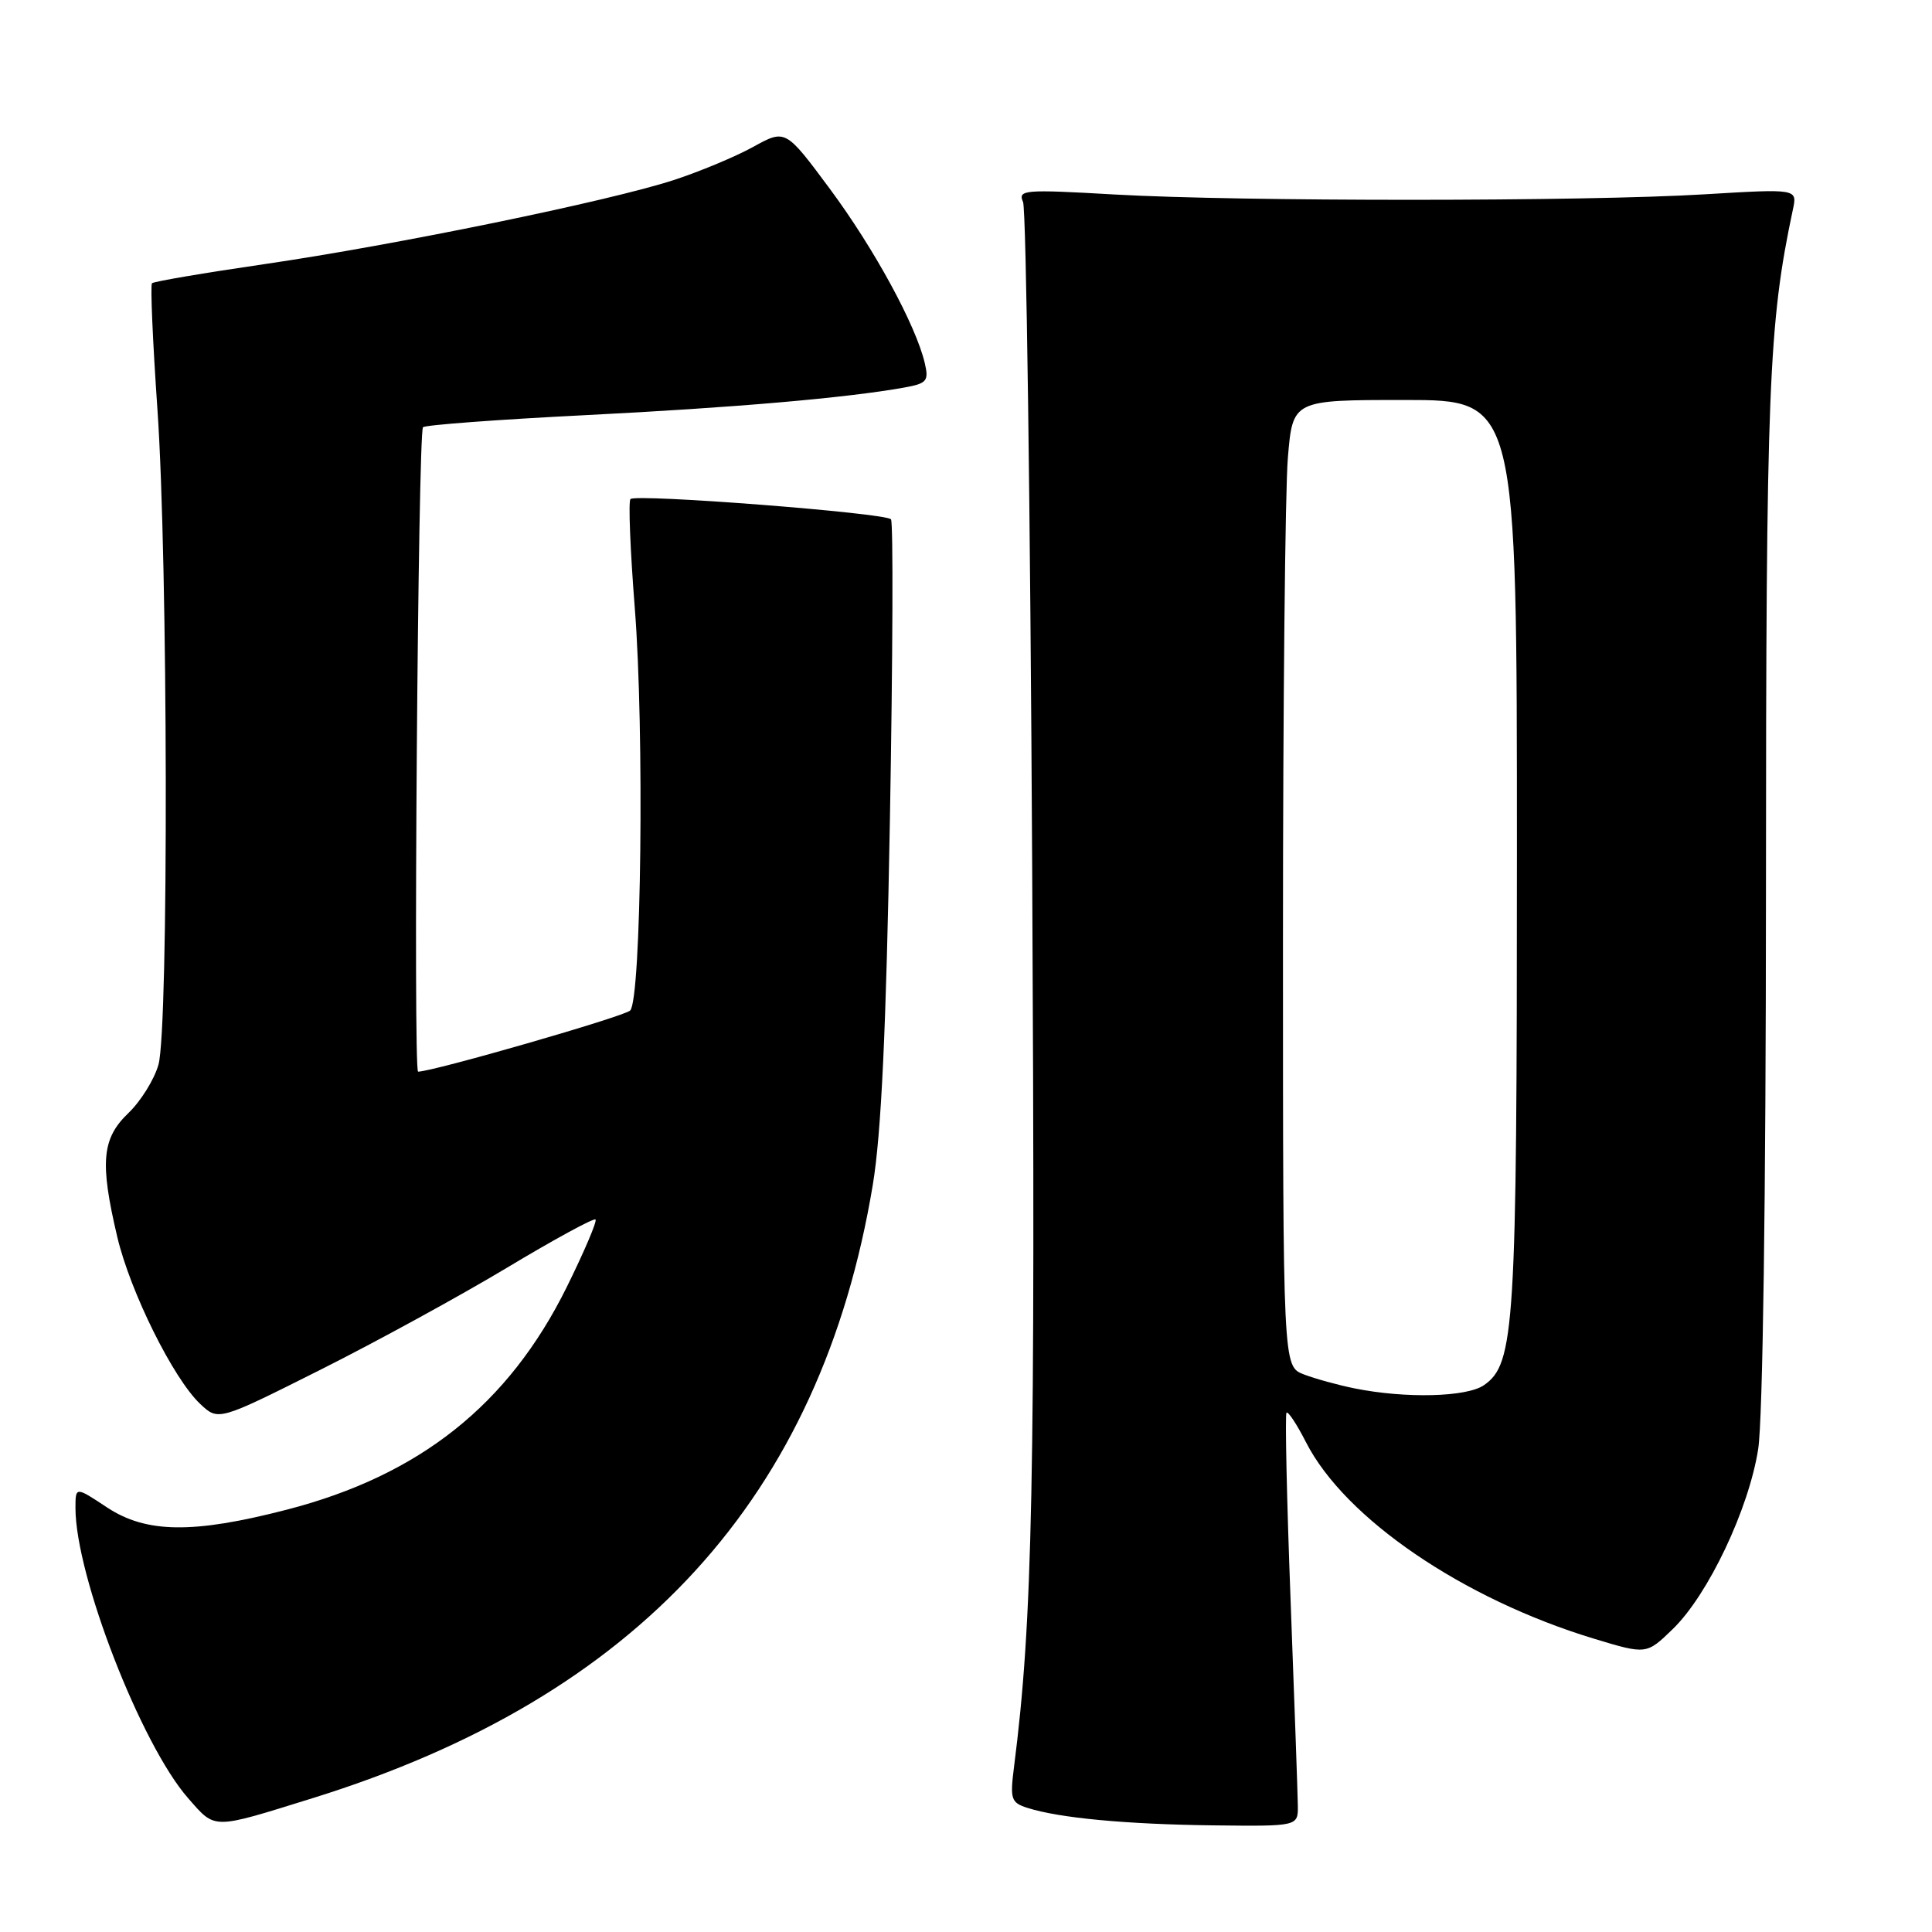 <?xml version="1.0" encoding="UTF-8" standalone="no"?>
<!DOCTYPE svg PUBLIC "-//W3C//DTD SVG 1.1//EN" "http://www.w3.org/Graphics/SVG/1.1/DTD/svg11.dtd" >
<svg xmlns="http://www.w3.org/2000/svg" xmlns:xlink="http://www.w3.org/1999/xlink" version="1.1" viewBox="0 0 256 256">
 <g >
 <path fill="currentColor"
d=" M 41.44 238.26 C 84.60 224.84 108.77 198.37 115.65 157.00 C 116.78 150.18 117.42 136.48 117.92 108.50 C 118.30 87.05 118.37 69.19 118.06 68.81 C 117.38 67.97 84.27 65.40 83.54 66.13 C 83.25 66.42 83.51 72.90 84.11 80.53 C 85.39 96.73 84.98 132.43 83.50 133.90 C 82.71 134.69 57.34 142.00 55.40 142.00 C 54.74 142.00 55.39 57.28 56.05 56.61 C 56.35 56.31 66.03 55.59 77.55 55.01 C 97.22 54.02 112.16 52.73 119.83 51.35 C 122.82 50.81 123.09 50.48 122.54 48.12 C 121.36 43.10 115.84 32.96 109.98 25.05 C 104.08 17.10 104.08 17.10 99.79 19.47 C 97.43 20.77 92.68 22.75 89.24 23.87 C 80.58 26.68 52.43 32.46 35.03 35.00 C 27.07 36.16 20.37 37.30 20.14 37.53 C 19.91 37.75 20.24 45.28 20.86 54.24 C 22.26 74.32 22.36 136.16 21.00 141.06 C 20.46 143.01 18.66 145.91 17.01 147.49 C 13.49 150.86 13.21 154.02 15.54 163.90 C 17.26 171.18 22.97 182.68 26.53 186.03 C 28.93 188.29 28.93 188.29 42.38 181.54 C 49.78 177.83 60.93 171.73 67.16 167.99 C 73.40 164.24 78.69 161.36 78.91 161.59 C 79.14 161.81 77.41 165.86 75.08 170.58 C 67.37 186.14 55.60 195.49 38.00 200.04 C 25.58 203.25 19.38 203.17 14.18 199.74 C 10.00 196.97 10.00 196.97 10.00 199.83 C 10.00 208.79 18.69 231.16 24.92 238.26 C 28.60 242.45 27.97 242.45 41.44 238.26 Z  M 171.97 239.25 C 171.95 237.74 171.52 225.49 171.01 212.04 C 170.50 198.59 170.26 187.40 170.47 187.19 C 170.69 186.98 171.85 188.75 173.06 191.12 C 178.21 201.20 193.81 211.85 211.19 217.13 C 218.16 219.24 218.16 219.24 221.64 215.87 C 226.33 211.34 231.73 199.96 232.97 192.00 C 233.58 188.09 233.99 158.59 234.00 118.00 C 234.01 51.28 234.34 42.95 237.57 27.75 C 238.16 25.01 238.16 25.01 225.83 25.75 C 210.02 26.71 164.30 26.72 147.65 25.77 C 135.68 25.08 134.85 25.15 135.56 26.77 C 135.98 27.72 136.52 67.46 136.77 115.08 C 137.20 196.77 136.84 214.74 134.36 234.15 C 133.82 238.40 133.97 238.86 136.13 239.55 C 140.34 240.90 149.25 241.73 160.75 241.87 C 172.00 242.00 172.00 242.00 171.97 239.25 Z  M 179.50 183.97 C 177.30 183.53 174.26 182.69 172.75 182.11 C 170.00 181.05 170.00 181.05 170.00 124.68 C 170.00 93.67 170.29 64.86 170.65 60.65 C 171.29 53.00 171.29 53.00 186.15 53.00 C 201.00 53.00 201.00 53.00 201.00 113.06 C 201.00 176.00 200.71 180.69 196.65 183.53 C 194.38 185.13 186.25 185.33 179.50 183.97 Z "/>
</g>
</svg>